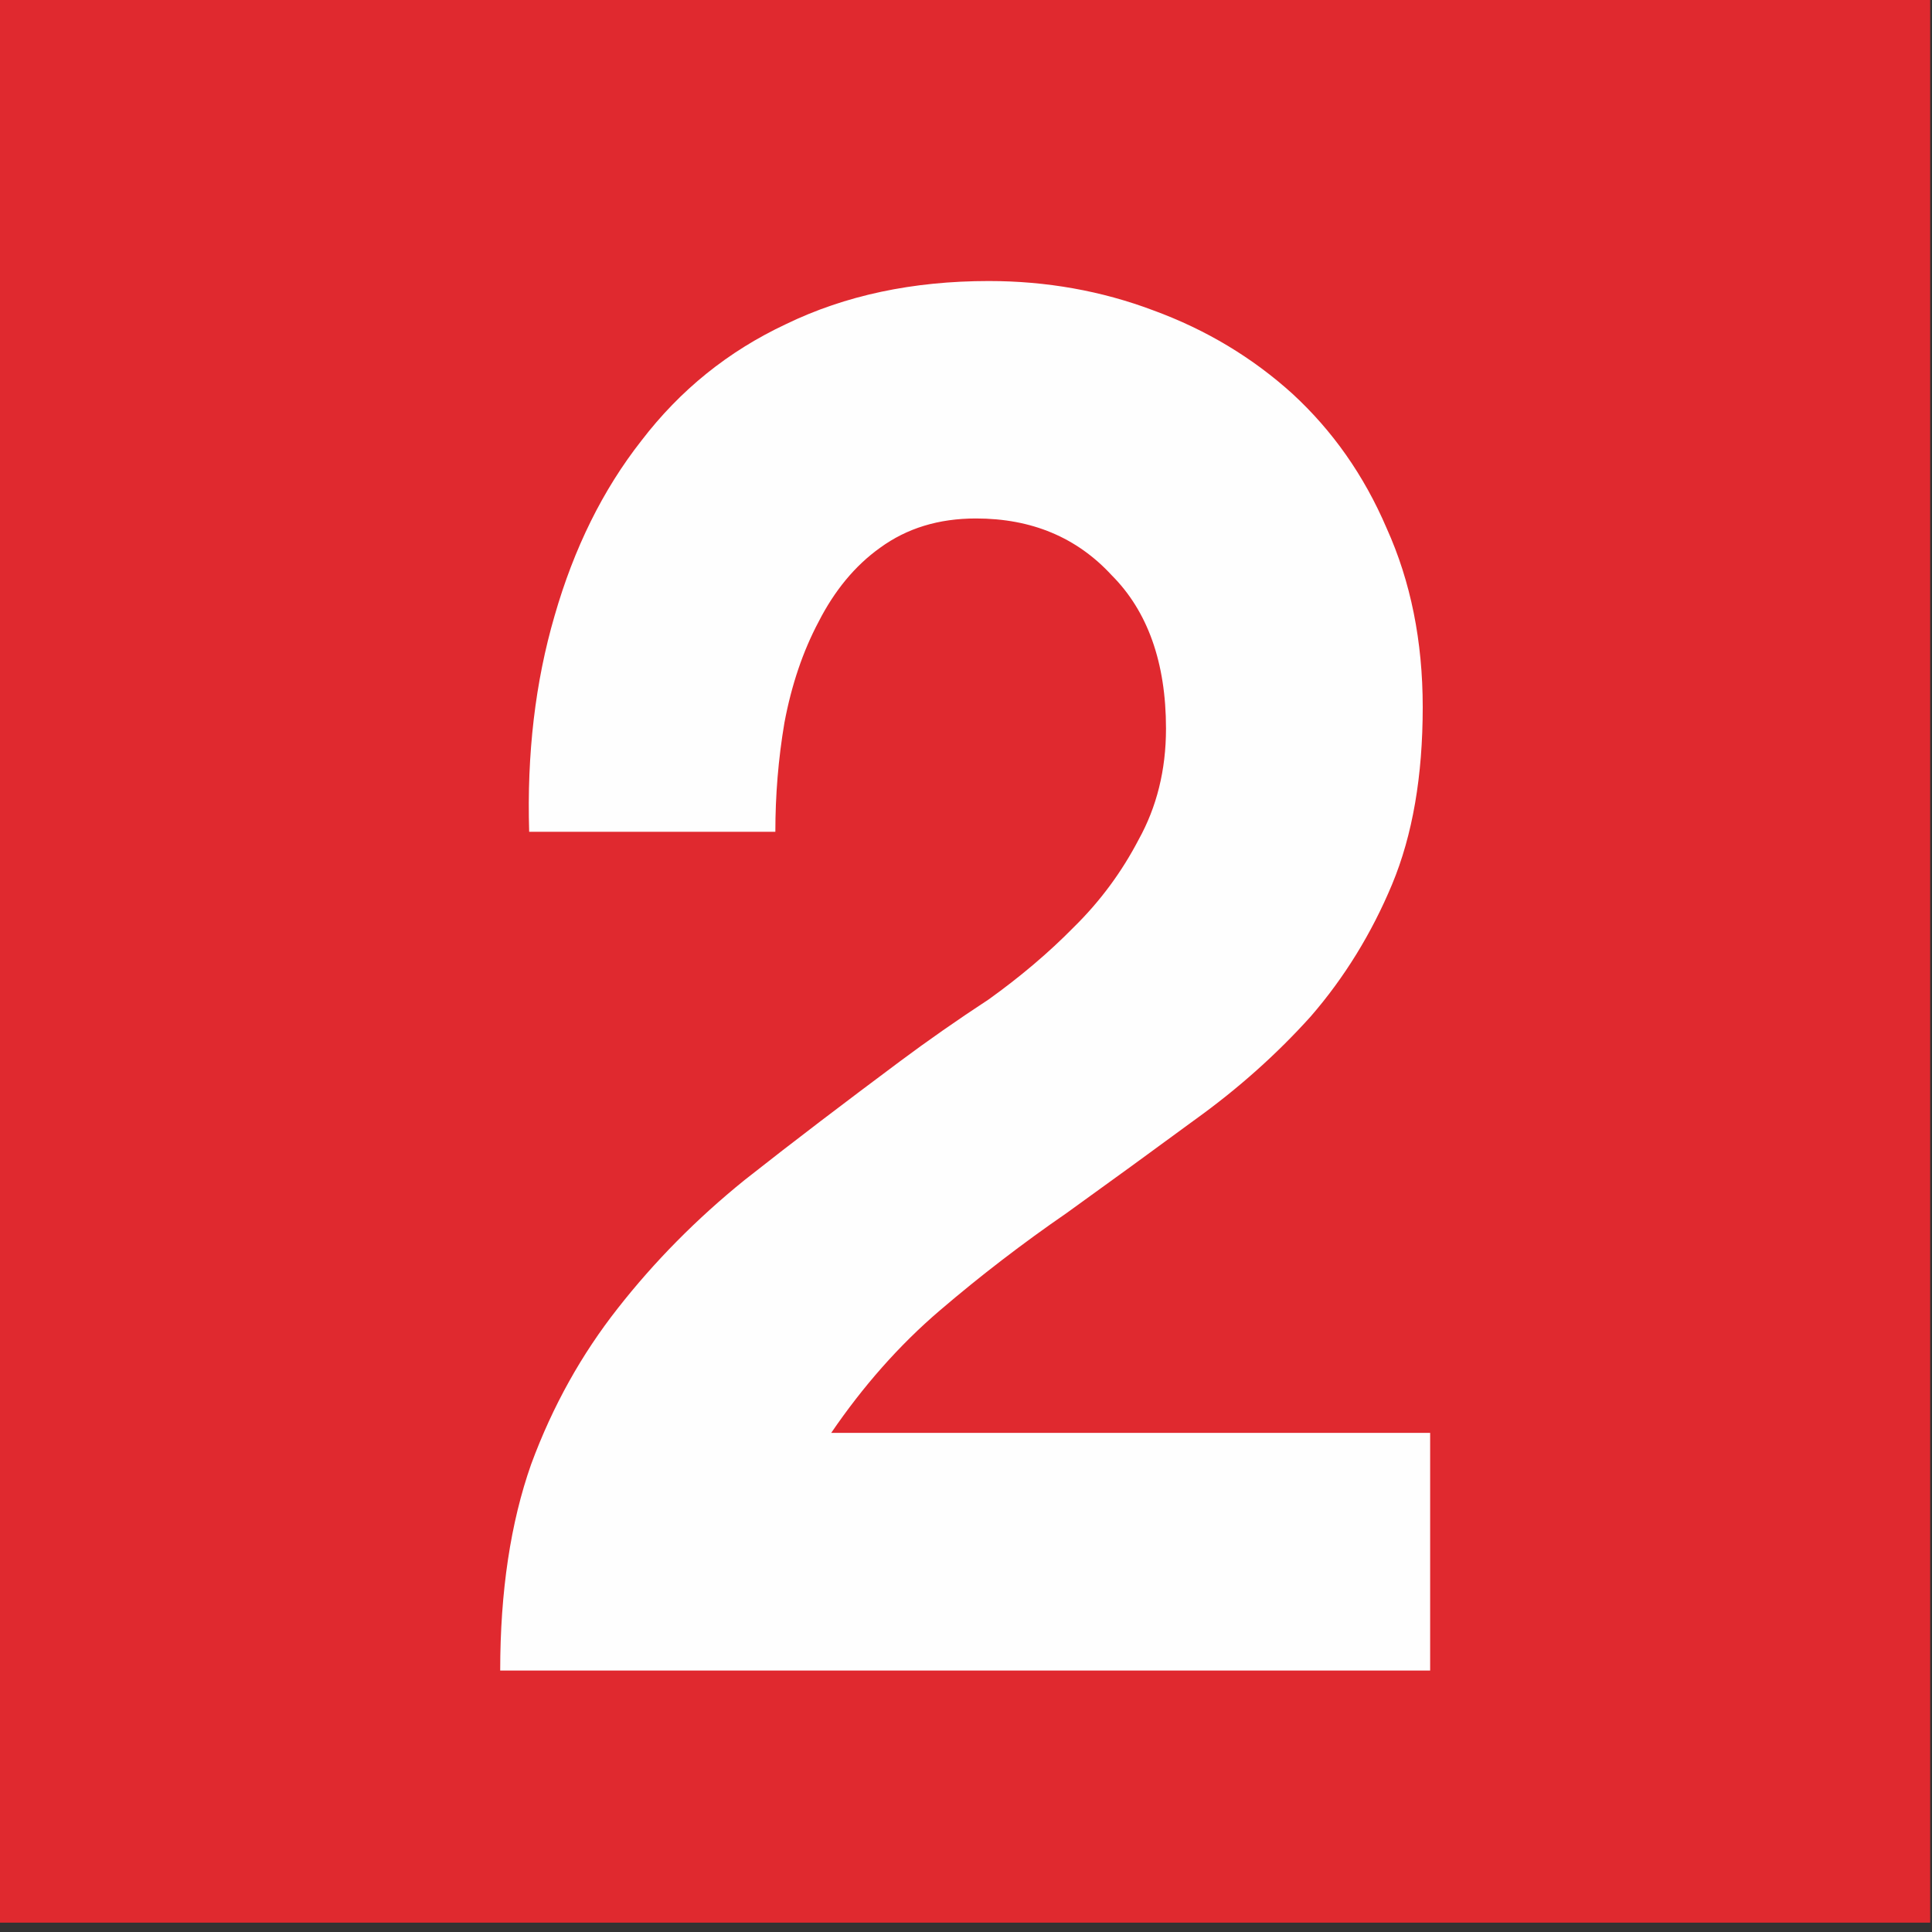 <?xml version="1.0" encoding="UTF-8"?>
<svg xmlns="http://www.w3.org/2000/svg" xmlns:xlink="http://www.w3.org/1999/xlink" width="50px" height="50px" viewBox="0 0 50 50" version="1.1">
<rect x="0" y="0" width="50" height="50" fill="#333333" stroke="none"/>
<g id="surface1">
<path style=" stroke:none;fill-rule:evenodd;fill:rgb(87.843%,16.078%,18.431%);fill-opacity:1;" d="M 0 49.758 L 49.953 49.758 L 49.953 0 L 0 0 Z M 0 49.758 "/>
<path style=" stroke:none;fill-rule:evenodd;fill:rgb(99.608%,99.608%,99.608%);fill-opacity:1;" d="M 13.695 21.527 L 20.066 21.527 C 20.066 20.59 20.141 19.645 20.301 18.703 C 20.484 17.73 20.777 16.859 21.188 16.086 C 21.598 15.285 22.125 14.641 22.777 14.176 C 23.469 13.672 24.289 13.418 25.258 13.418 C 26.695 13.418 27.867 13.906 28.77 14.887 C 29.699 15.816 30.176 17.145 30.176 18.855 C 30.176 19.934 29.934 20.887 29.469 21.727 C 29.031 22.566 28.477 23.32 27.789 23.996 C 27.133 24.664 26.395 25.285 25.59 25.863 C 24.777 26.395 24.012 26.93 23.289 27.469 C 21.891 28.512 20.547 29.531 19.27 30.539 C 18.023 31.547 16.93 32.656 15.988 33.859 C 15.059 35.039 14.305 36.379 13.746 37.895 C 13.215 39.402 12.945 41.184 12.945 43.234 L 37.012 43.234 L 37.012 37.082 L 21.512 37.082 C 22.332 35.883 23.262 34.82 24.328 33.91 C 25.383 33.008 26.48 32.168 27.602 31.395 C 28.715 30.594 29.828 29.785 30.922 28.98 C 32.047 28.172 33.047 27.277 33.922 26.305 C 34.789 25.305 35.496 24.16 36.027 22.887 C 36.559 21.609 36.82 20.082 36.82 18.301 C 36.82 16.59 36.508 15.047 35.887 13.672 C 35.297 12.293 34.48 11.141 33.449 10.191 C 32.422 9.262 31.223 8.535 29.844 8.031 C 28.508 7.527 27.082 7.273 25.59 7.273 C 23.621 7.273 21.875 7.645 20.344 8.387 C 18.844 9.09 17.602 10.094 16.598 11.406 C 15.598 12.68 14.855 14.188 14.352 15.938 C 13.852 17.652 13.633 19.512 13.695 21.527 "/>
</g>
</svg>
